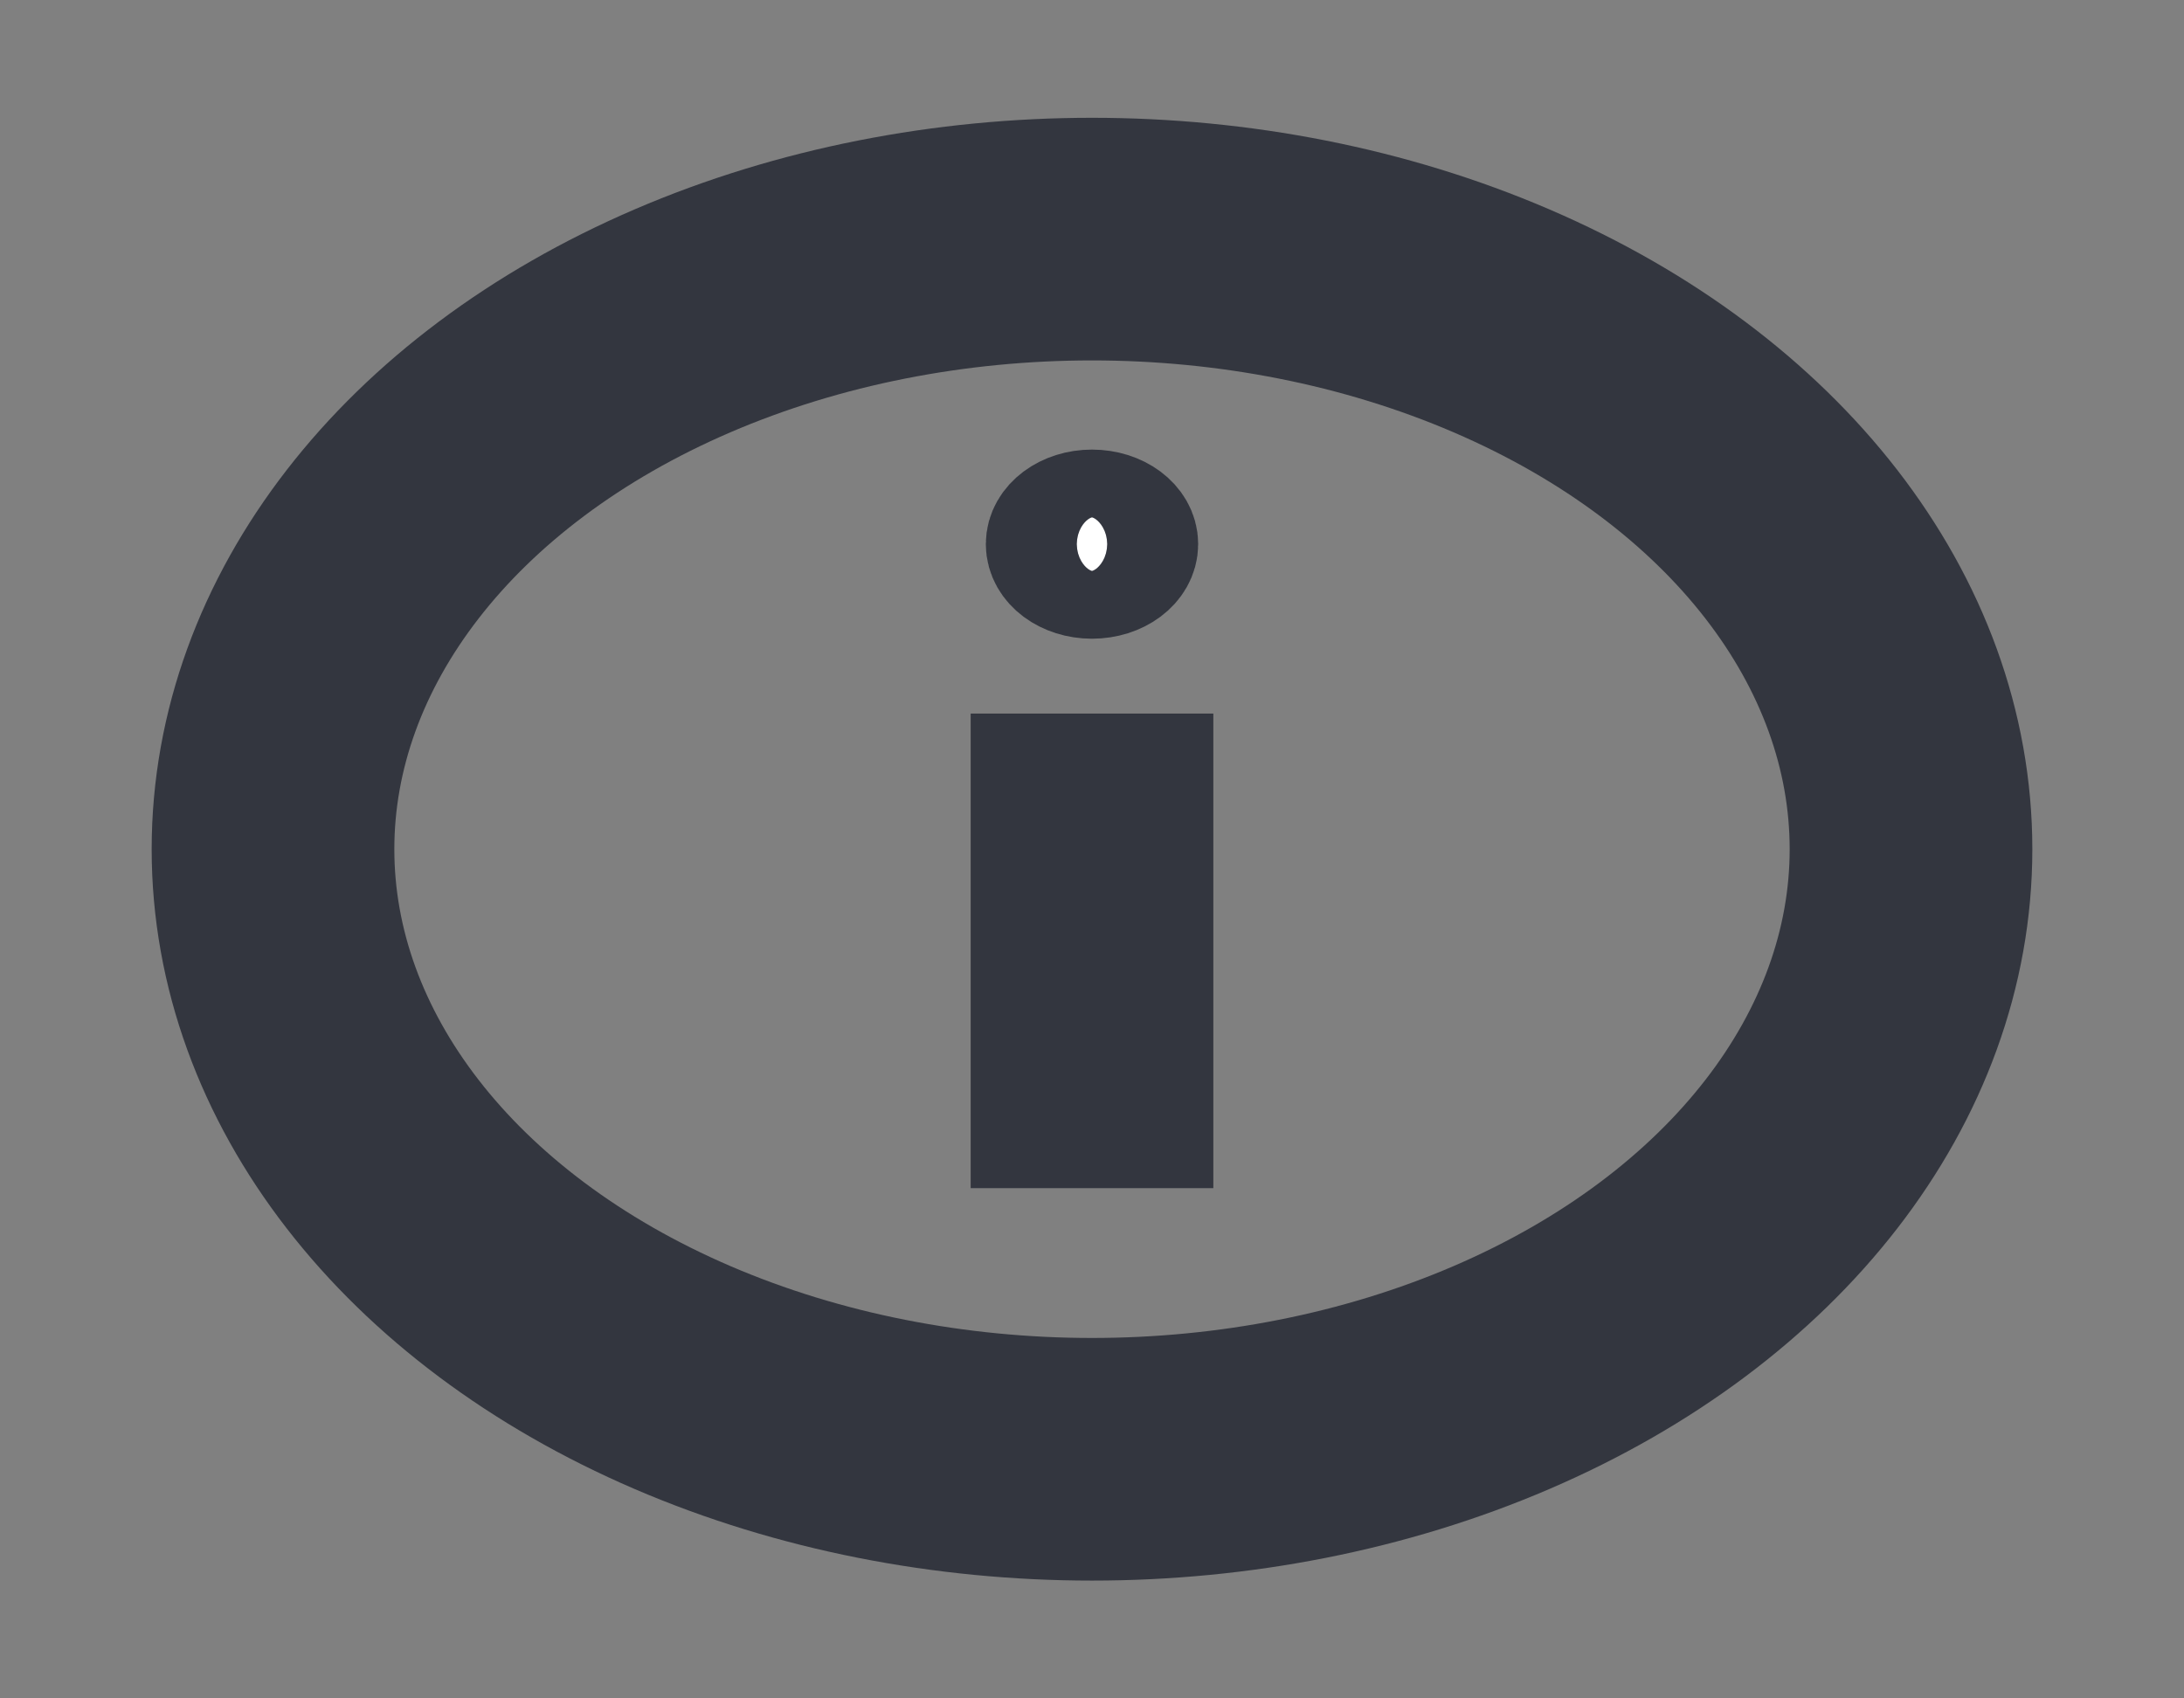 <svg width="18" height="14" viewBox="0 0 18 14" fill="none" xmlns="http://www.w3.org/2000/svg">
<rect x="0" y="0" width="18" height="14" fill="#808080" stroke="none"/>
<ellipse cx="9" cy="7" rx="6.75" ry="5.029" stroke="#33363F" stroke-width="2"/>
<path d="M9.375 4.485C9.375 4.64 9.207 4.765 9 4.765C8.793 4.765 8.625 4.64 8.625 4.485C8.625 4.331 8.793 4.206 9 4.206C9.207 4.206 9.375 4.331 9.375 4.485Z" fill="white" stroke="#33363F"/>
<path d="M9 9.794V5.882" stroke="#33363F" stroke-width="2"/>
</svg>
